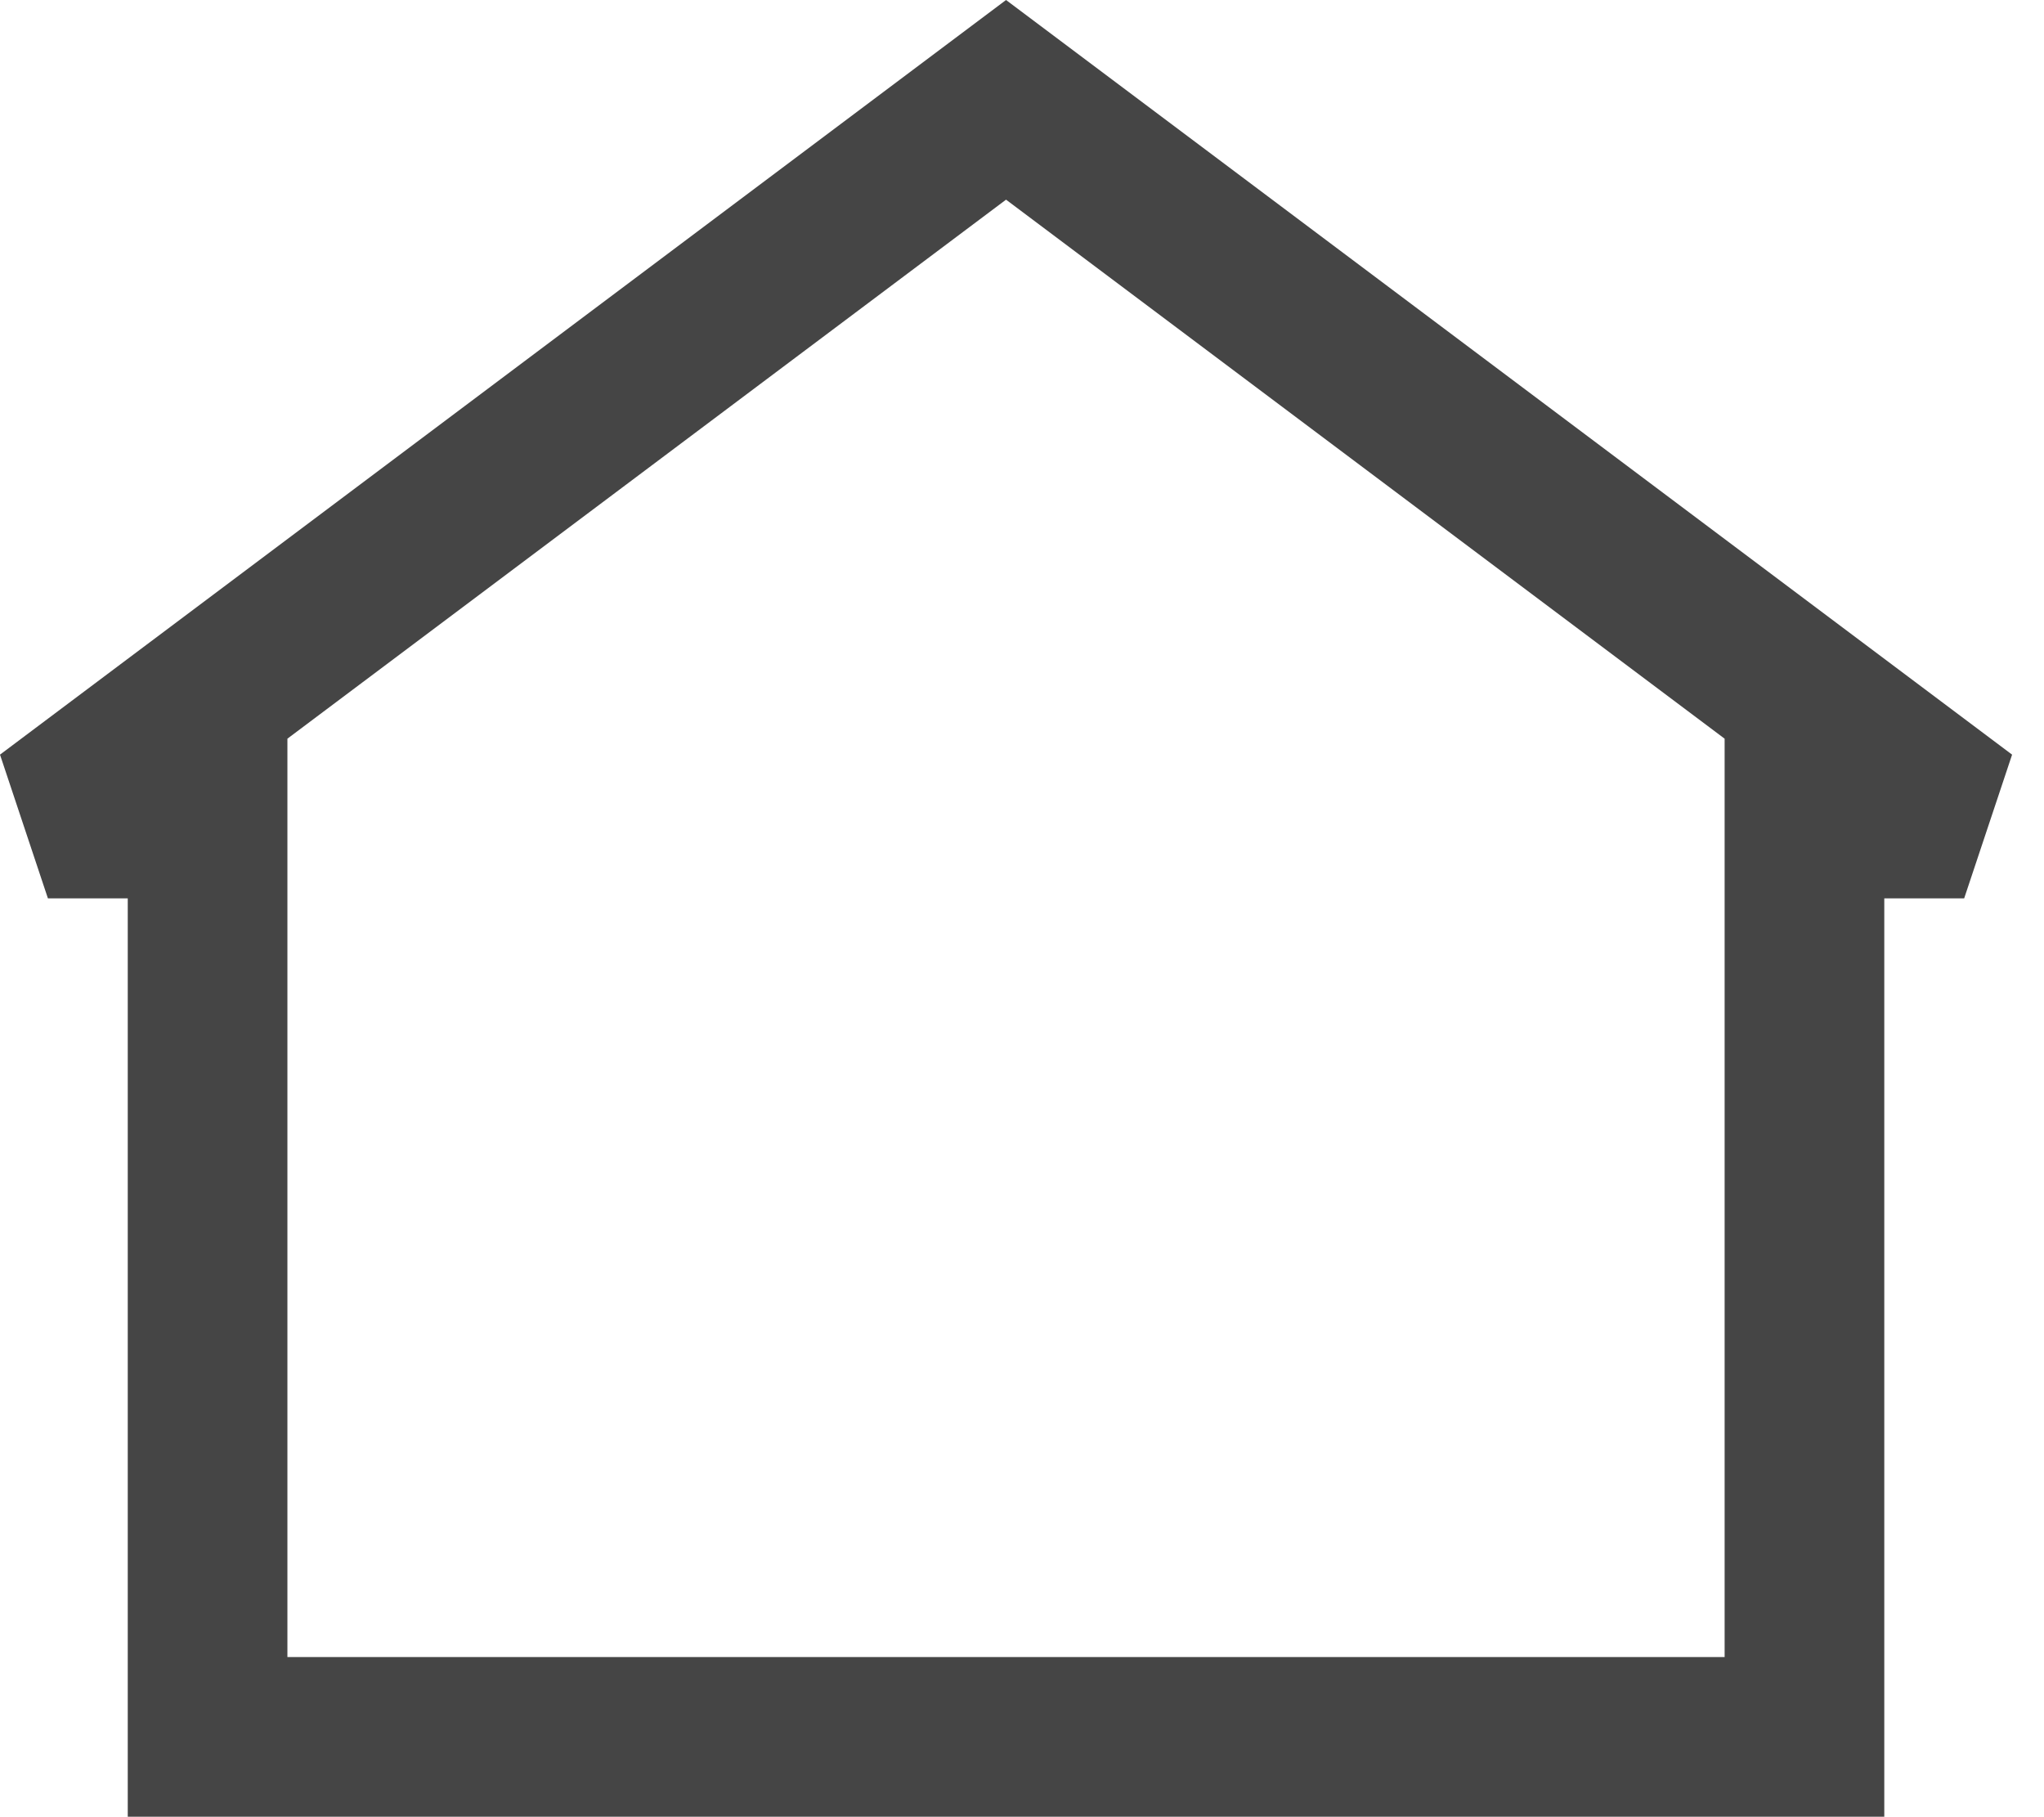 <svg width="36" height="32" viewBox="0 0 36 32" fill="none" xmlns="http://www.w3.org/2000/svg">
<path fill-rule="evenodd" clip-rule="evenodd" d="M17.719 0L35.438 13.289L34.594 15.82H33.187V31.992H2.25V15.82H0.844L0 13.289L17.719 0ZM5.062 13.008V29.18H30.375V13.008L17.719 3.516L5.062 13.008Z" fill="#454545"/>
</svg>
